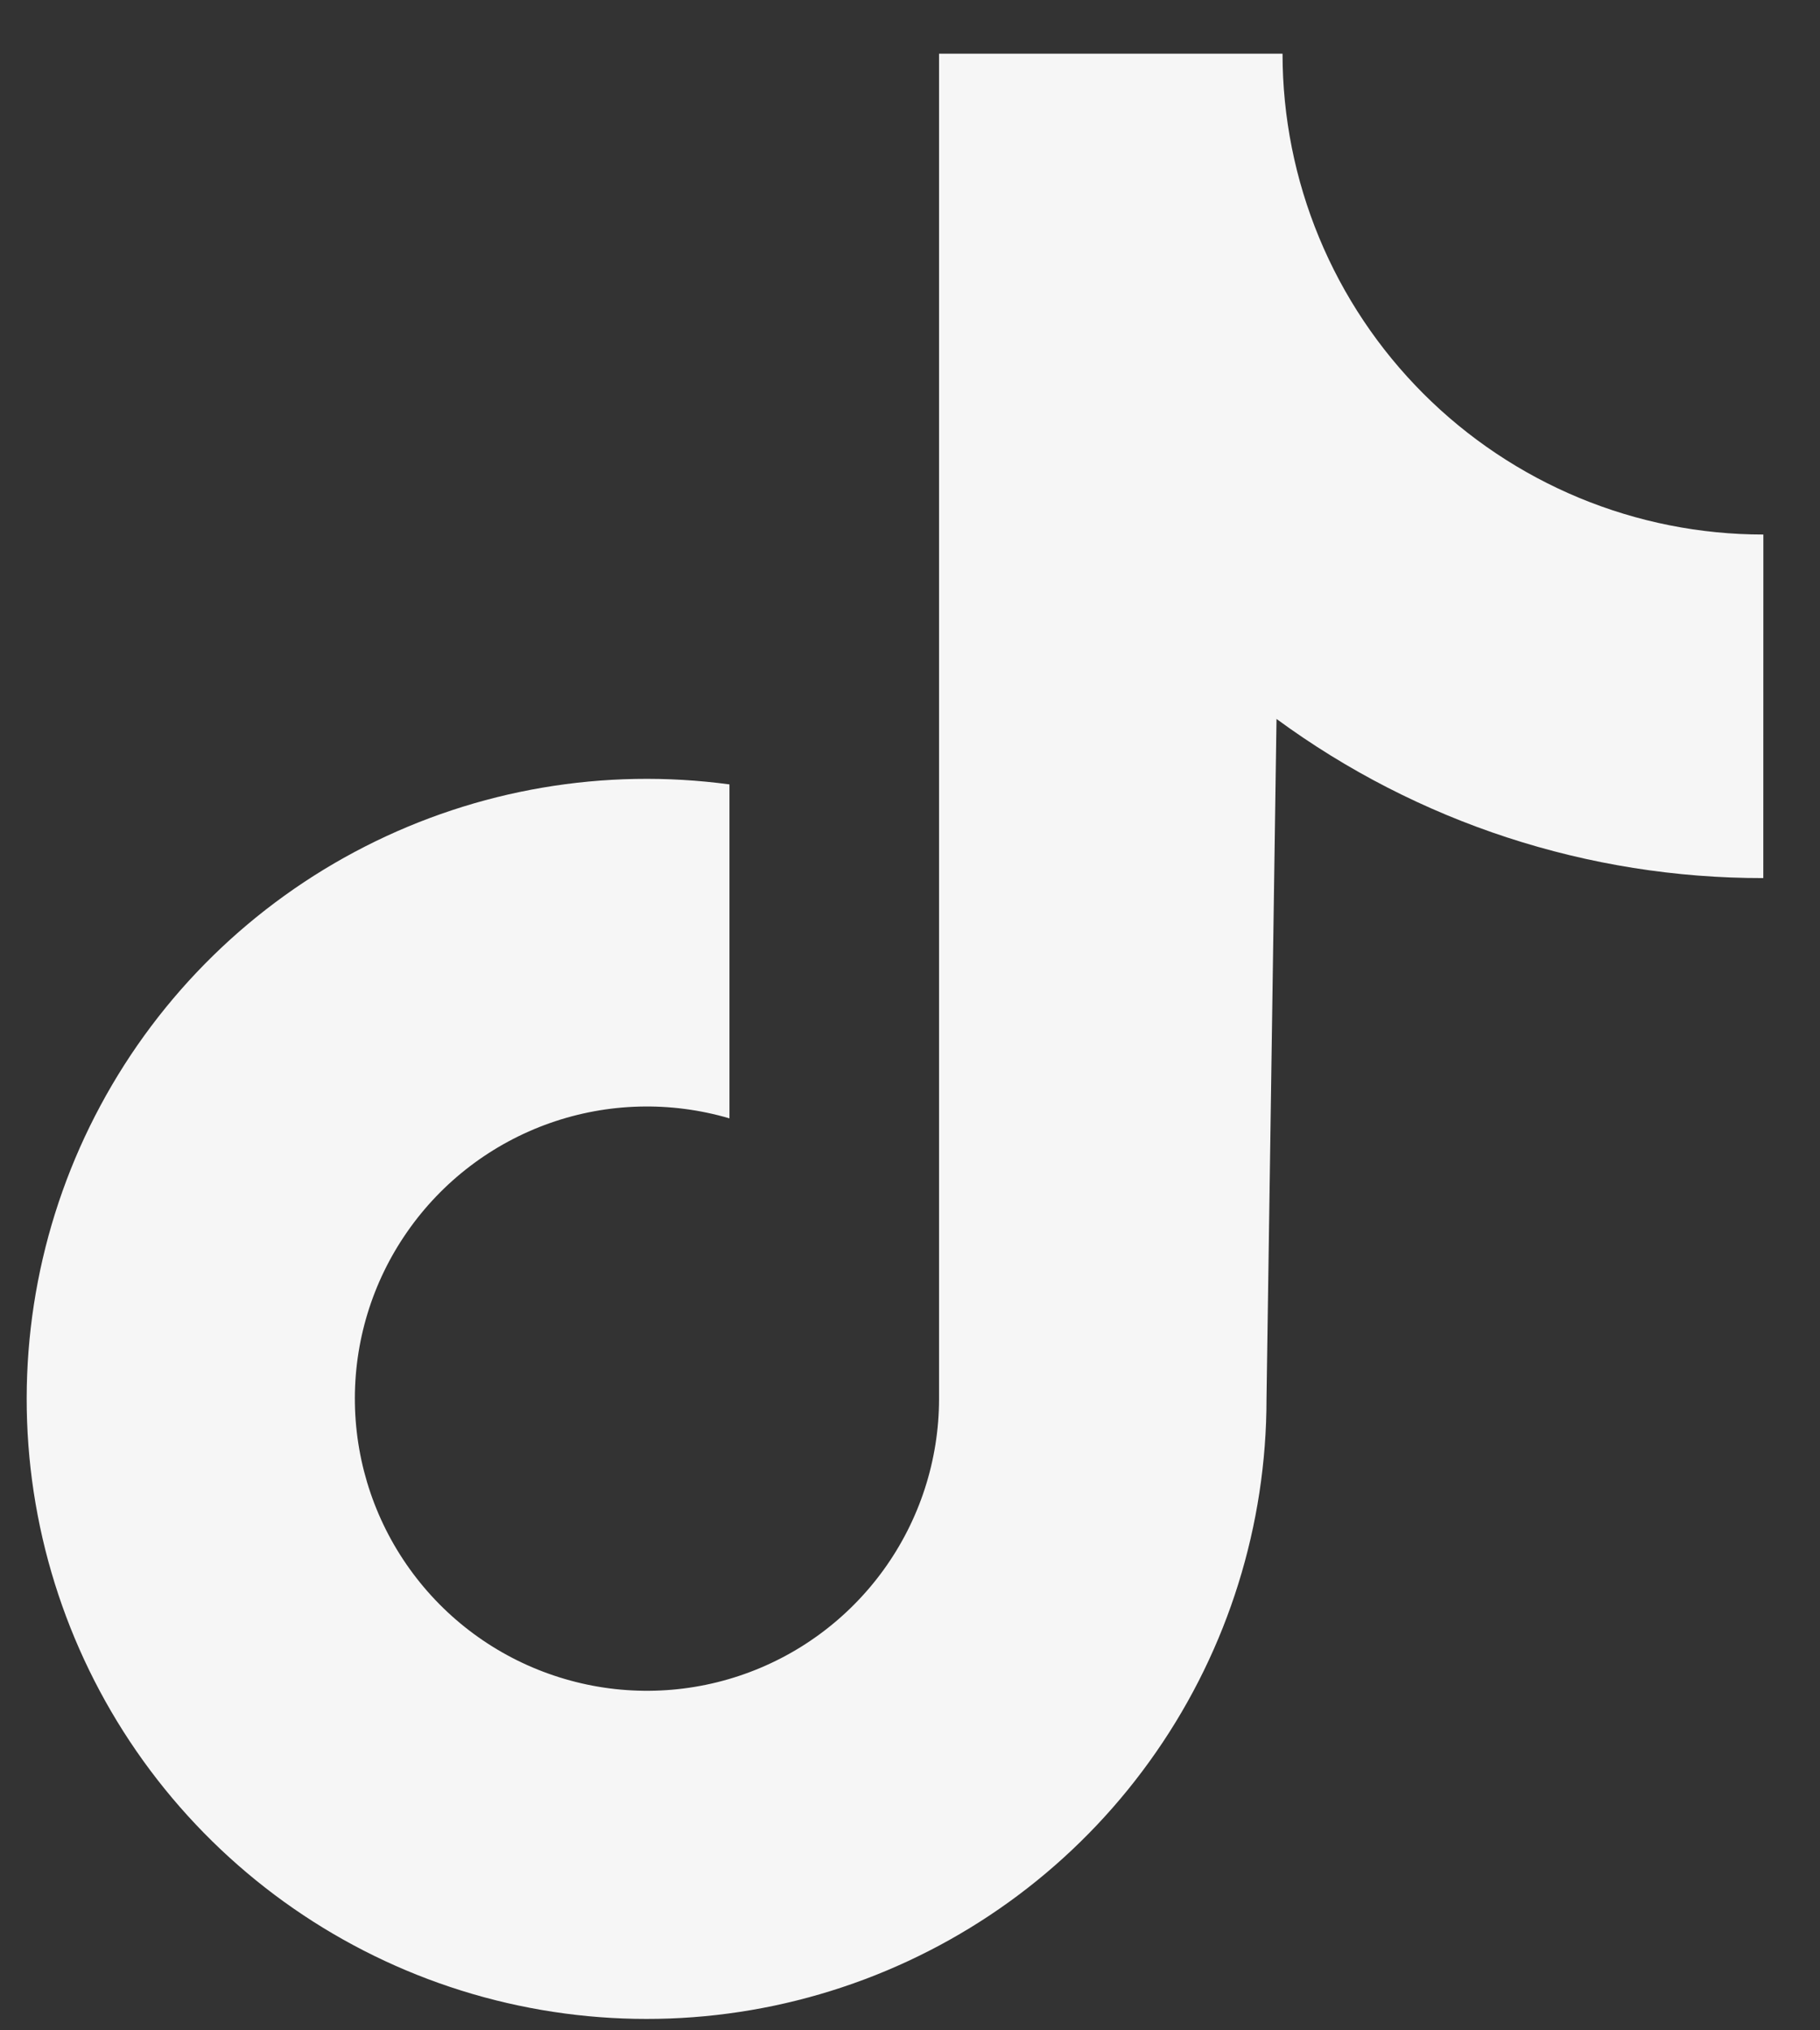 <svg width="26" height="29" viewBox="0 0 26 29" fill="none" xmlns="http://www.w3.org/2000/svg">
<rect x="0" y="0" width="26" height="29" fill="#333333" stroke="none"/>
<path d="M25.191 7.635C24.288 7.635 23.395 7.457 22.562 7.112C21.729 6.767 20.972 6.261 20.334 5.623C19.696 4.985 19.19 4.228 18.845 3.395C18.5 2.562 18.322 1.669 18.322 0.767H13.415V19.982C13.414 20.858 13.137 21.711 12.624 22.421C12.111 23.131 11.388 23.662 10.556 23.938C9.725 24.214 8.827 24.221 7.992 23.958C7.156 23.696 6.424 23.177 5.9 22.475C5.375 21.773 5.085 20.924 5.07 20.048C5.055 19.172 5.316 18.314 5.817 17.595C6.317 16.875 7.031 16.332 7.857 16.041C8.683 15.75 9.58 15.727 10.421 15.974V11.204C8.635 10.963 6.818 11.273 5.213 12.092C3.607 12.911 2.29 14.2 1.437 15.788C0.583 17.375 0.235 19.185 0.437 20.976C0.64 22.767 1.383 24.453 2.57 25.81C3.756 27.166 5.327 28.129 7.075 28.569C8.823 29.009 10.663 28.906 12.35 28.272C14.037 27.639 15.491 26.506 16.517 25.024C17.544 23.543 18.093 21.784 18.093 19.982L18.236 10.269C20.252 11.749 22.689 12.546 25.19 12.542L25.191 7.635Z" fill="#F6F6F6"/>
</svg>
